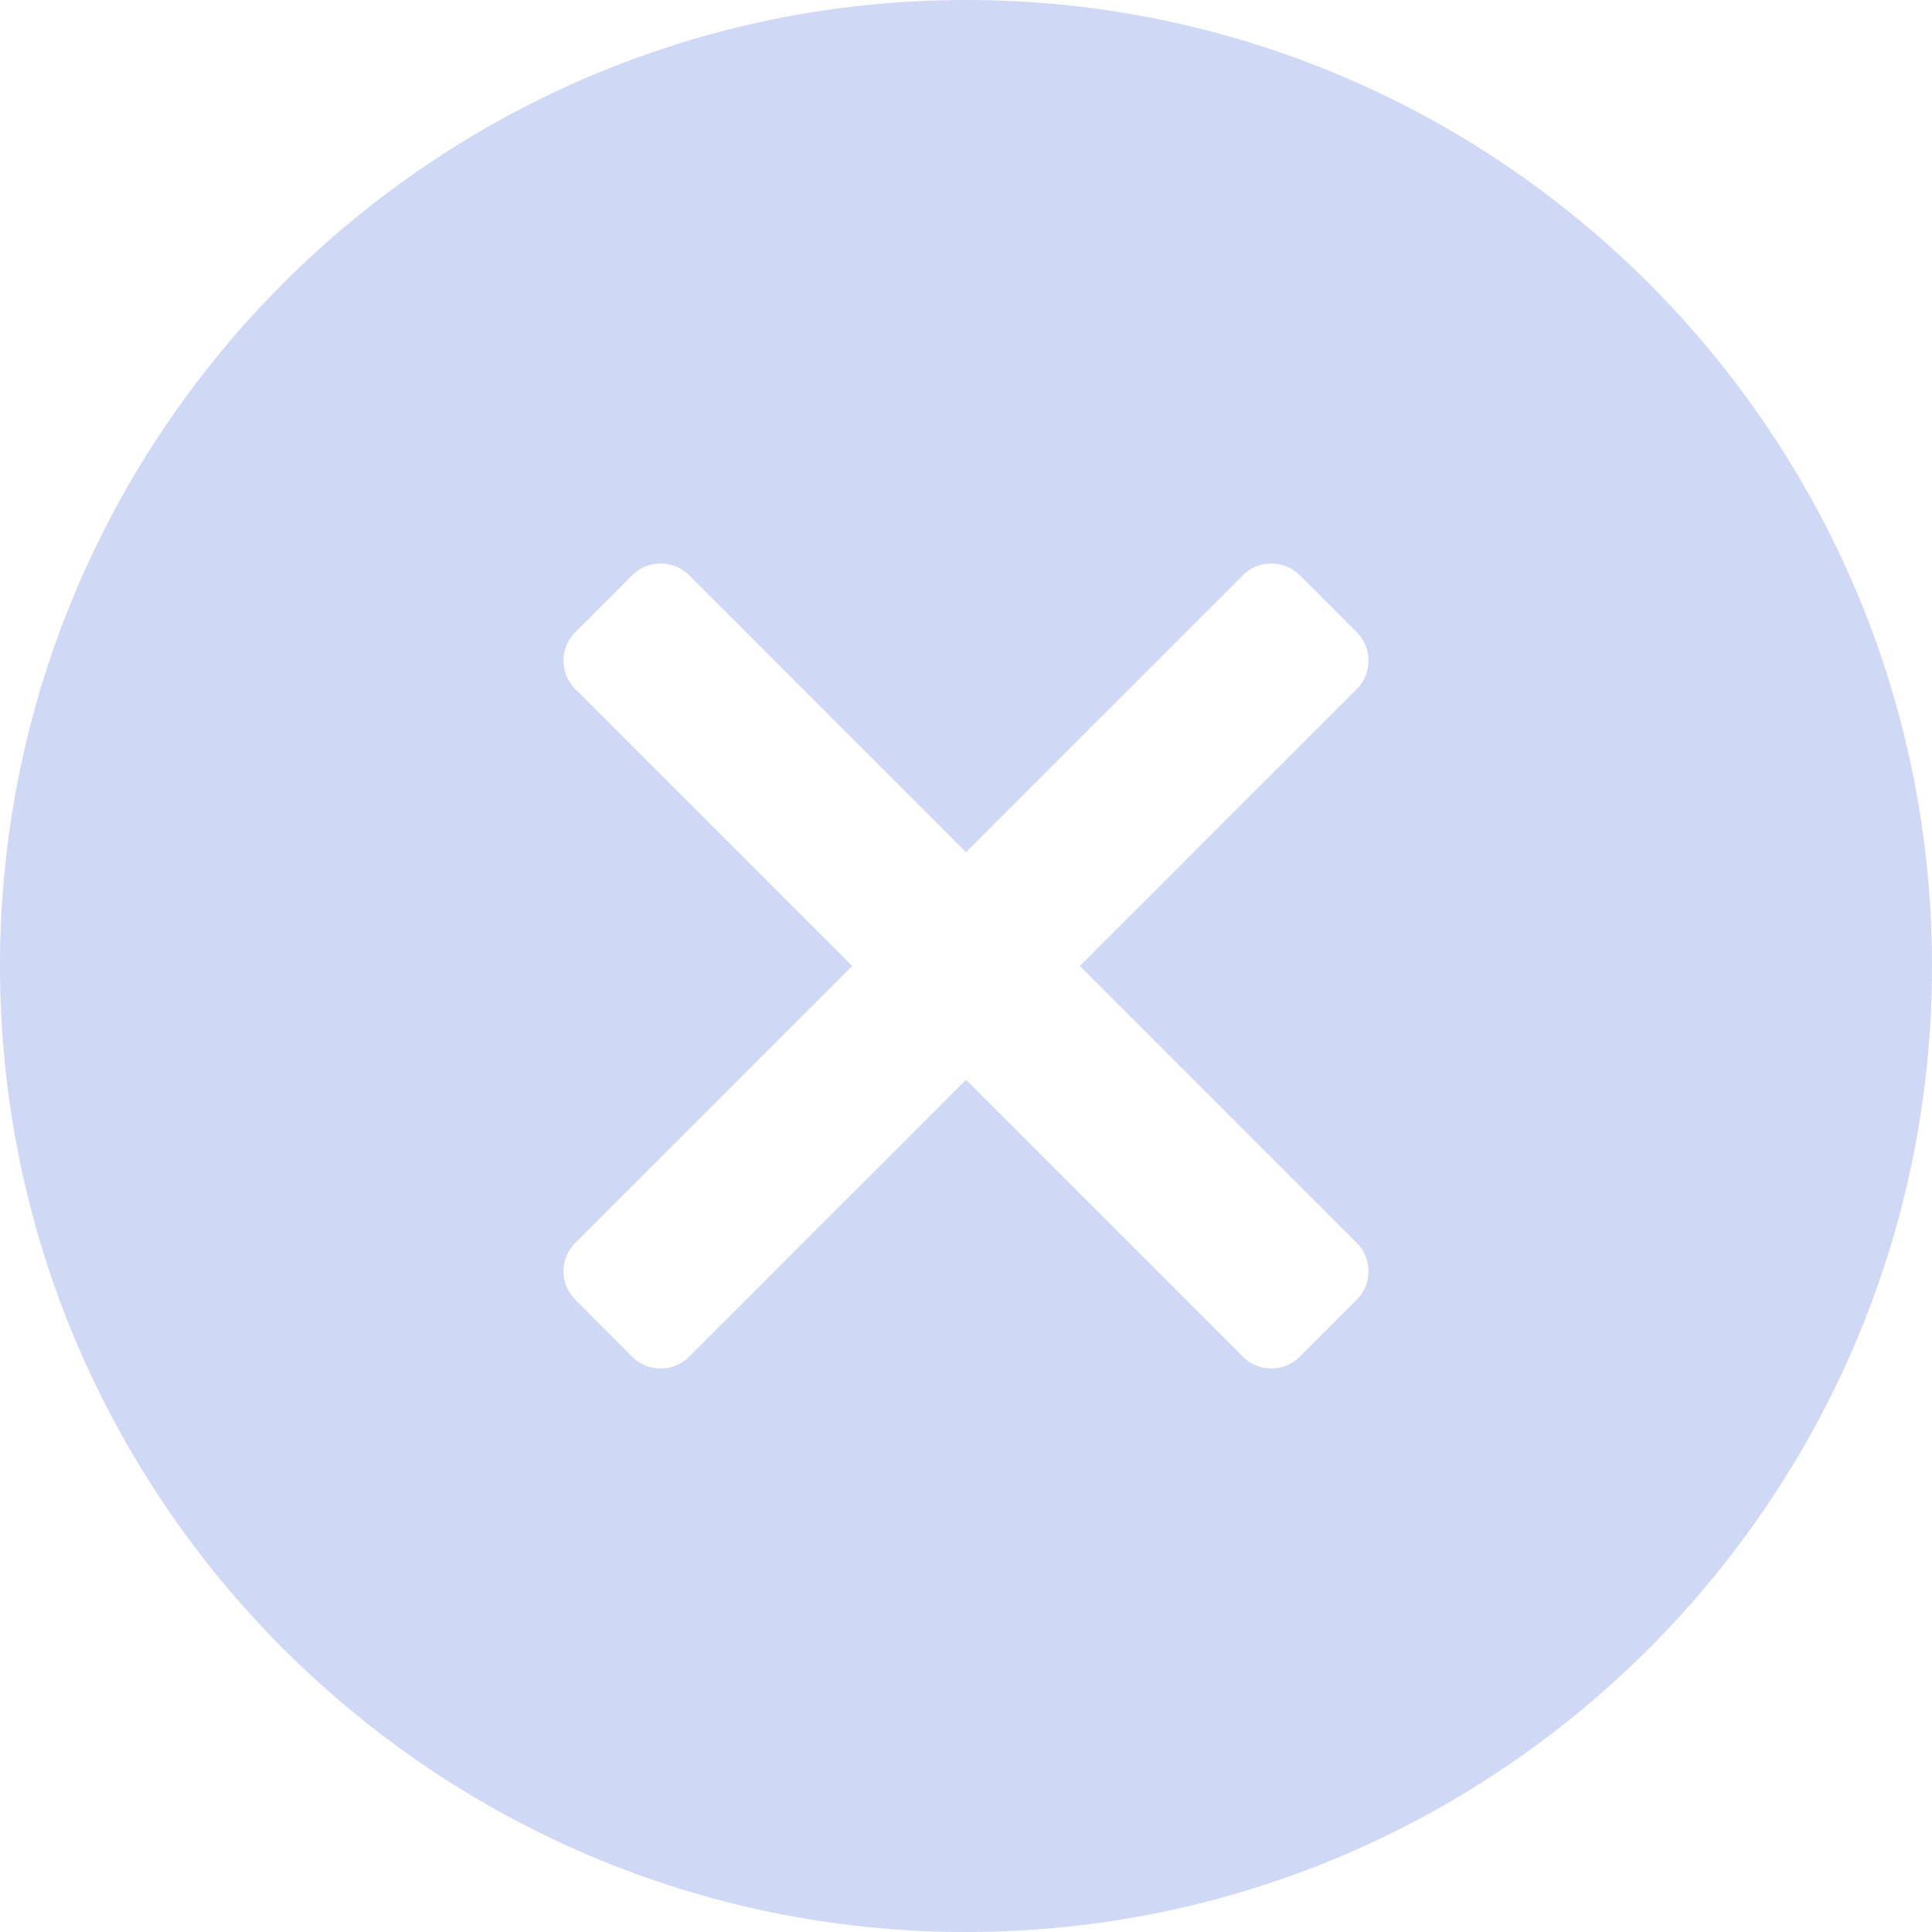 <svg width="24" height="24" viewBox="0 0 24 24" fill="none" xmlns="http://www.w3.org/2000/svg">
<path d="M12 0C5.383 0 0 5.383 0 12C0 18.617 5.383 24 12 24C18.617 24 24 18.617 24 12C24 5.383 18.617 0 12 0ZM16.853 15.439C17.049 15.635 17.049 15.951 16.853 16.146L16.147 16.853C15.951 17.049 15.635 17.049 15.439 16.853L12 13.414L8.561 16.854C8.365 17.049 8.049 17.049 7.853 16.854L7.147 16.146C6.951 15.951 6.951 15.635 7.147 15.439L10.586 12L7.147 8.561C6.951 8.365 6.951 8.049 7.147 7.853L7.853 7.146C8.049 6.951 8.365 6.951 8.561 7.146L12 10.586L15.439 7.146C15.635 6.951 15.951 6.951 16.147 7.146L16.854 7.853C17.049 8.049 17.049 8.365 16.854 8.561L13.414 12L16.853 15.439Z" fill="#CFD8F5"/>
</svg>
